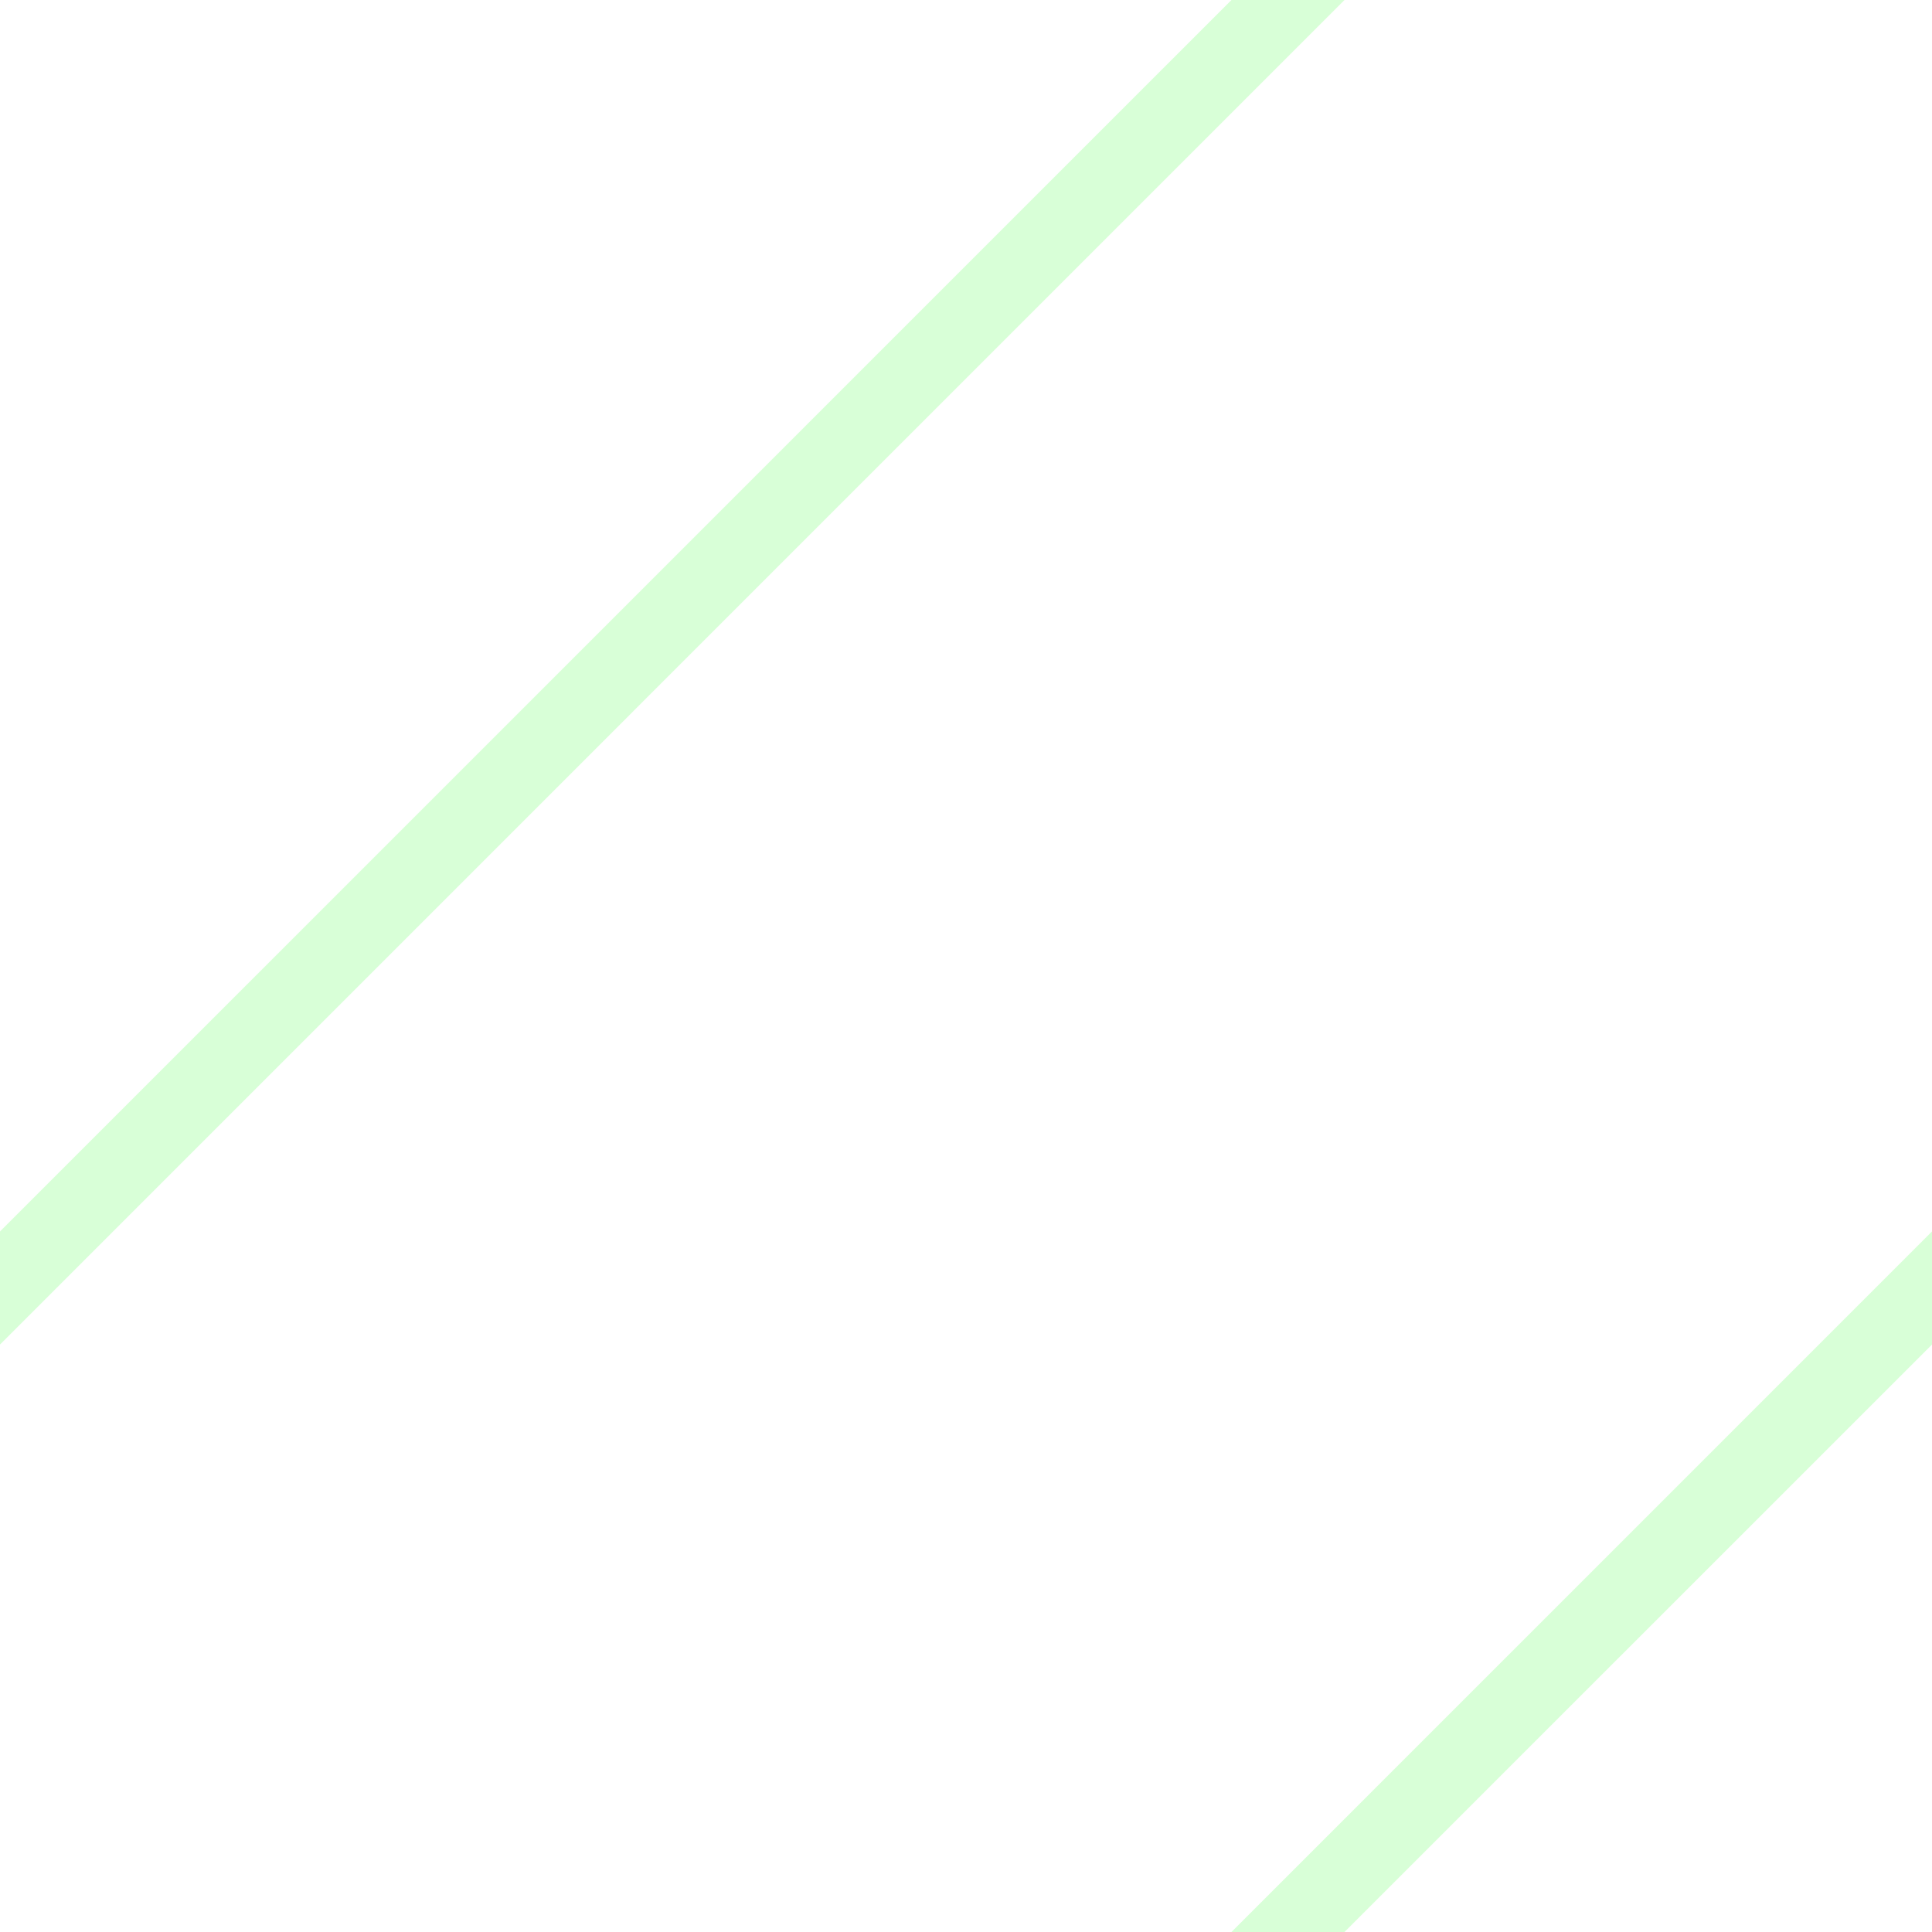 <?xml version="1.0" encoding="UTF-8" standalone="no"?>
<svg xmlns="http://www.w3.org/2000/svg" width="580" height="580" version="1.0">
 <path d="M 386.66,-16.971 378.174,-8.484 -8.486,378.182 -16.971,386.666 0,403.637 8.486,395.152 395.145,8.484 403.631,0 386.66,-16.971 Z" id="path4143" shape-rendering="auto" mix-blend-mode="normal" color-interpolation-filters="linearRGB" isolation="auto" white-space="normal" fill="#9dff9b" solid-opacity="1" image-rendering="auto" fill-opacity="0.4" solid-color="#000000" color="#000000" fill-rule="evenodd" color-rendering="auto" color-interpolation="sRGB"/>
 <path d="m 580,369.695 -8.484,8.486 -193.34,193.332 -8.486,8.486 16.971,16.971 8.484,-8.484 193.34,-193.334 8.486,-8.486 L 580,369.695 Z" id="path4145" shape-rendering="auto" mix-blend-mode="normal" color-interpolation-filters="linearRGB" isolation="auto" white-space="normal" fill="#9dff9b" solid-opacity="1" image-rendering="auto" fill-opacity="0.4" solid-color="#000000" color="#000000" fill-rule="evenodd" color-rendering="auto" color-interpolation="sRGB"/>
</svg>
